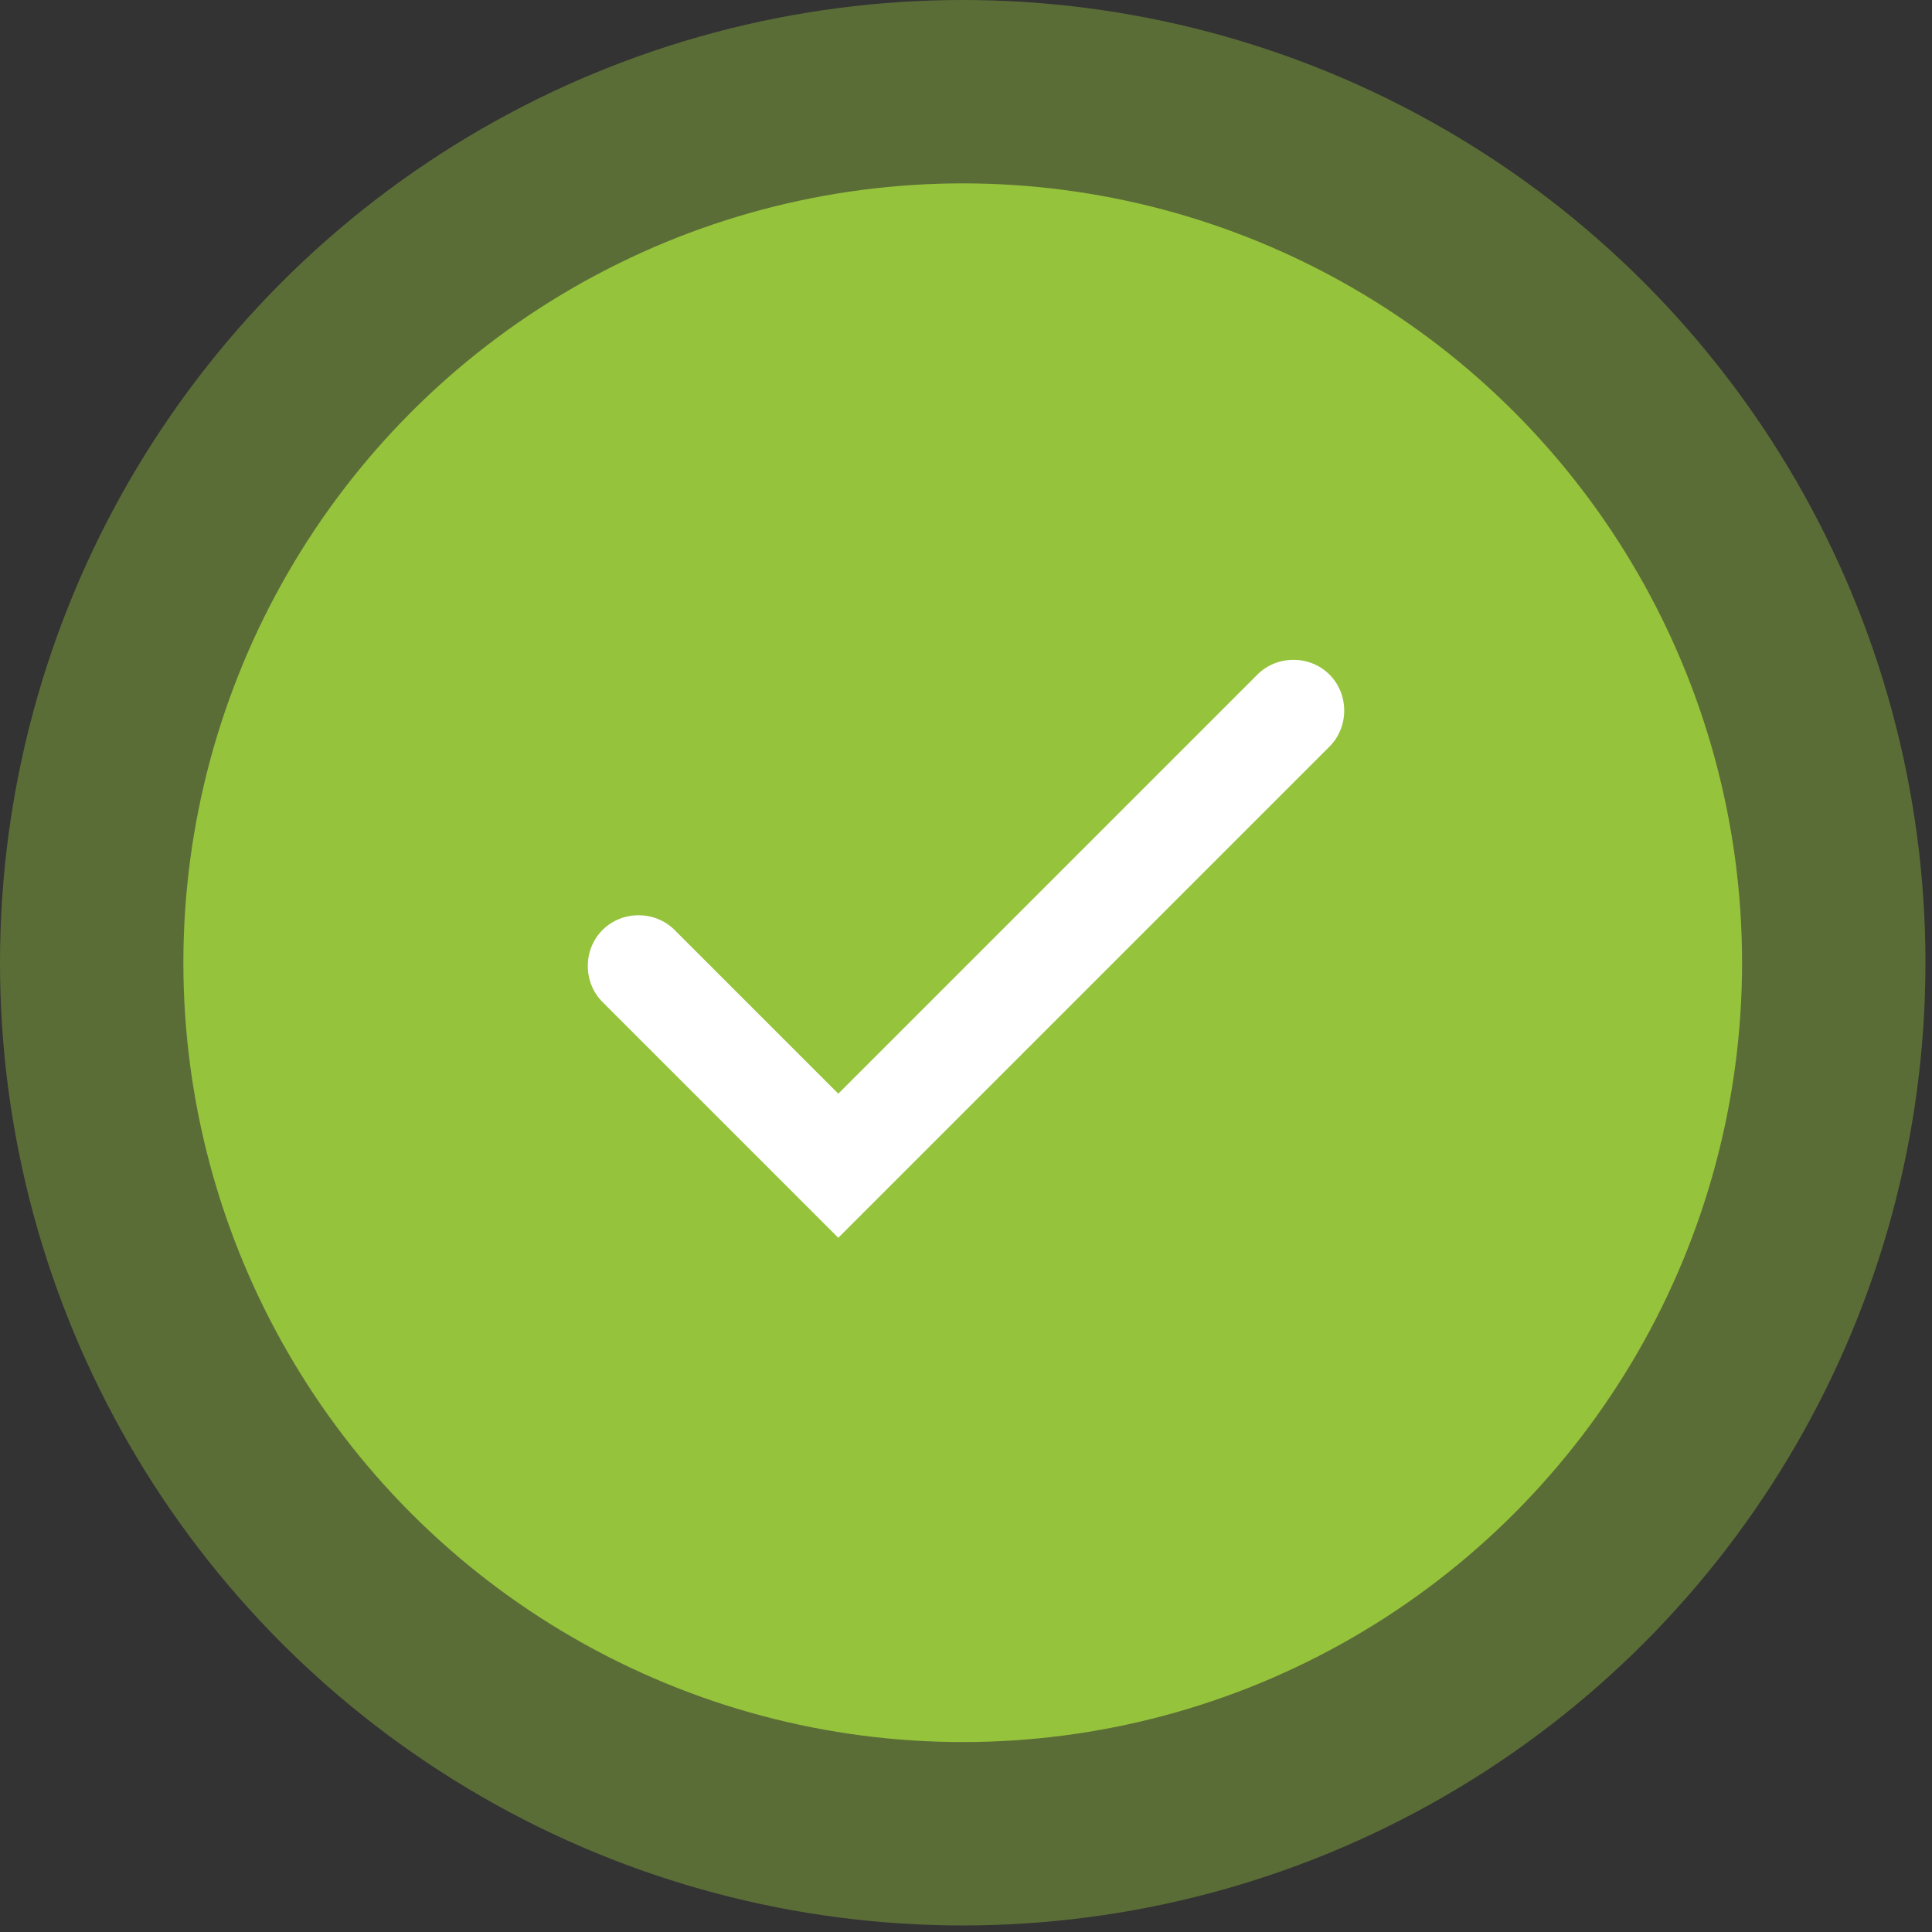 <?xml version="1.0" encoding="utf-8"?>
<!-- Generator: Adobe Illustrator 21.0.2, SVG Export Plug-In . SVG Version: 6.00 Build 0)  -->
<svg version="1.1" id="Ebene_1" xmlns="http://www.w3.org/2000/svg" xmlns:xlink="http://www.w3.org/1999/xlink" x="0px" y="0px"
	 viewBox="0 0 29.5 29.5" style="enable-background:new 0 0 29.5 29.5;" xml:space="preserve">
<rect x="0" y="0" width="29.5" height="29.5" fill="#333333" stroke="none"/>
<style type="text/css">
	.st0{fill:#96C33C;}
	.st1{opacity:0.4;fill:#96C33C;enable-background:new    ;}
	.st2{fill:#FFFFFF;}
</style>
<circle class="st0" cx="14.7" cy="14.7" r="11.9"/>
<circle class="st1" cx="14.7" cy="14.7" r="14.7"/>
<path class="st2" d="M12.8,18.9l-3.6-3.6c-0.3-0.3-0.3-0.8,0-1.1s0.8-0.3,1.1,0l2.5,2.5l6.4-6.4c0.3-0.3,0.8-0.3,1.1,0
	c0.3,0.3,0.3,0.8,0,1.1L12.8,18.9z"/>
</svg>
